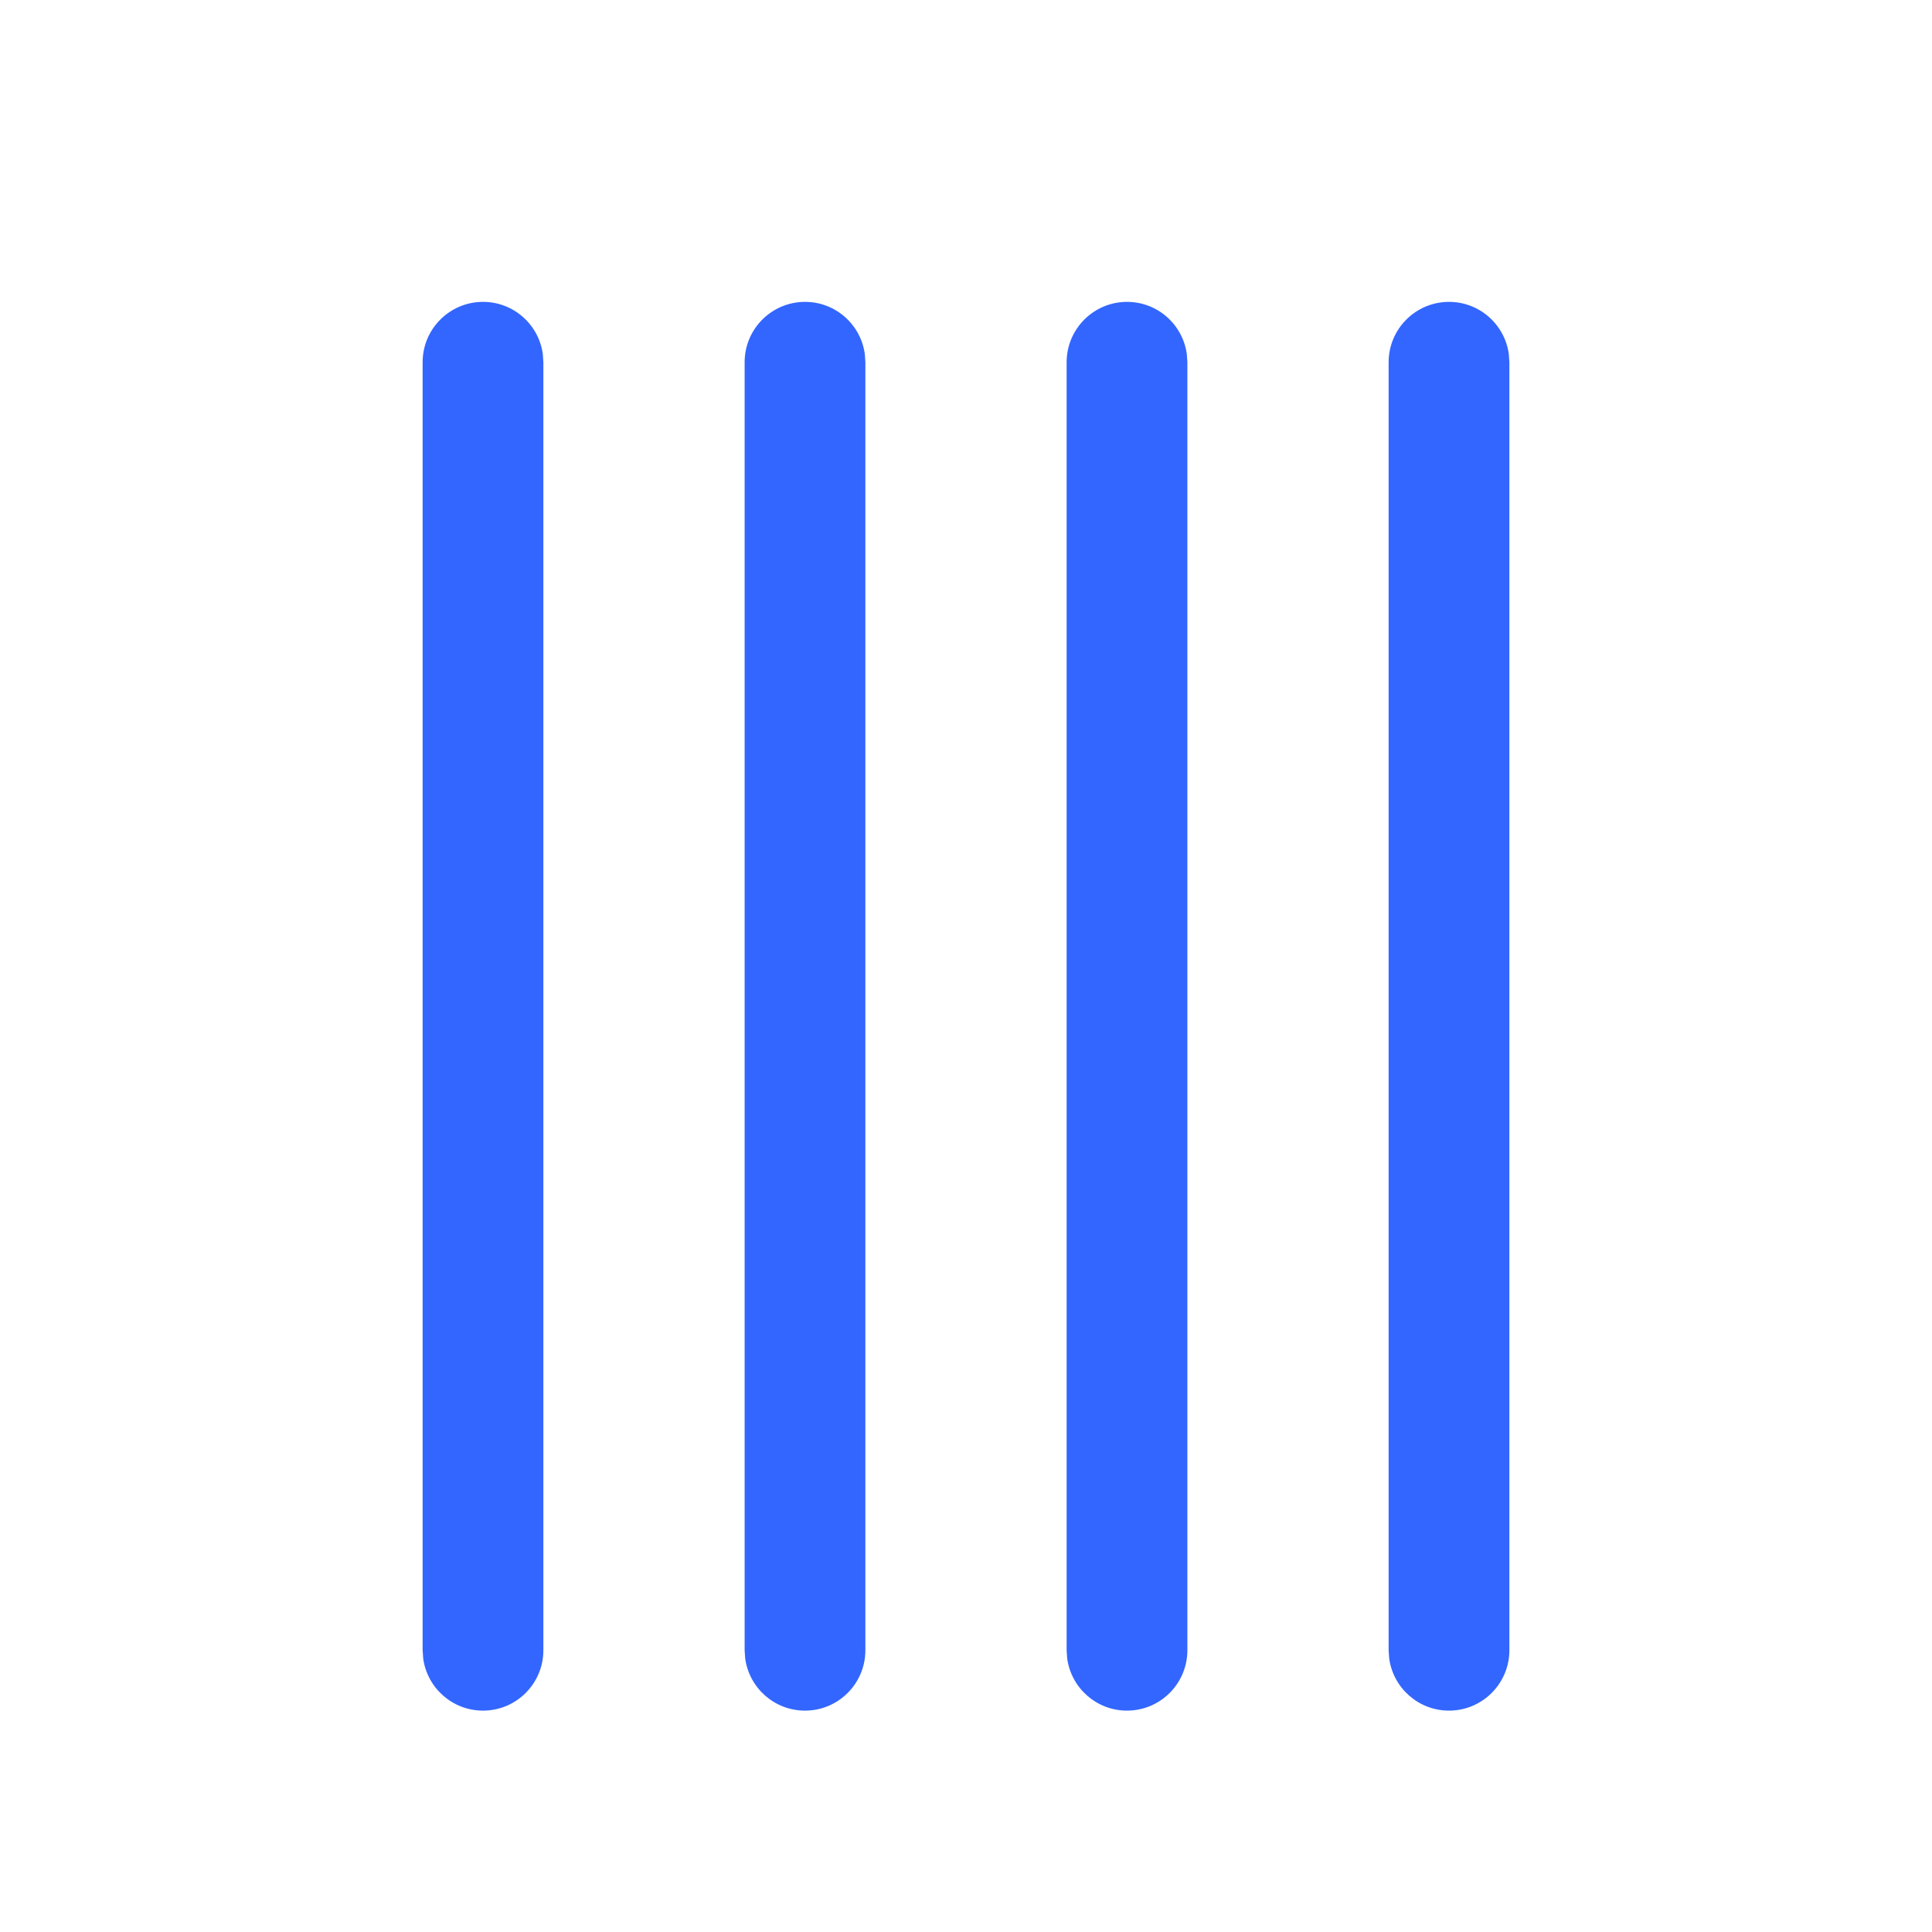 <?xml version="1.0" encoding="UTF-8"?>
<svg width="24px" height="24px" viewBox="0 0 24 24" version="1.1" xmlns="http://www.w3.org/2000/svg" xmlns:xlink="http://www.w3.org/1999/xlink">
    <!-- Generator: Sketch 60.1 (88133) - https://sketch.com -->
    <title>Column</title>
    <desc>Created with Sketch.</desc>
    <g id="Column" stroke="none" stroke-width="1" fill="none" fill-rule="evenodd">
        <rect id="Rectangle" x="0" y="0" width="24" height="24"></rect>
        <path d="M6,3.75 C6.38,3.75 6.693,4.032 6.743,4.398 L6.75,4.5 L6.75,20.5 C6.75,20.914 6.414,21.25 6,21.25 C5.62,21.25 5.307,20.968 5.257,20.602 L5.25,20.5 L5.25,4.5 C5.25,4.086 5.586,3.75 6,3.75 Z M14,3.75 C14.38,3.75 14.693,4.032 14.743,4.398 L14.75,4.5 L14.75,20.5 C14.75,20.914 14.414,21.25 14,21.25 C13.62,21.25 13.307,20.968 13.257,20.602 L13.25,20.5 L13.25,4.5 C13.25,4.086 13.586,3.75 14,3.75 Z M10,3.75 C10.38,3.75 10.693,4.032 10.743,4.398 L10.75,4.5 L10.75,20.5 C10.75,20.914 10.414,21.25 10,21.25 C9.62,21.25 9.307,20.968 9.257,20.602 L9.25,20.5 L9.25,4.5 C9.25,4.086 9.586,3.75 10,3.75 Z M18,3.75 C18.38,3.75 18.693,4.032 18.743,4.398 L18.75,4.5 L18.75,20.5 C18.75,20.914 18.414,21.25 18,21.25 C17.62,21.25 17.307,20.968 17.257,20.602 L17.25,20.5 L17.25,4.5 C17.25,4.086 17.586,3.75 18,3.75 Z" id="Combined-Shape" fill="#3366FF" fill-rule="nonzero"></path>
    </g>
</svg>